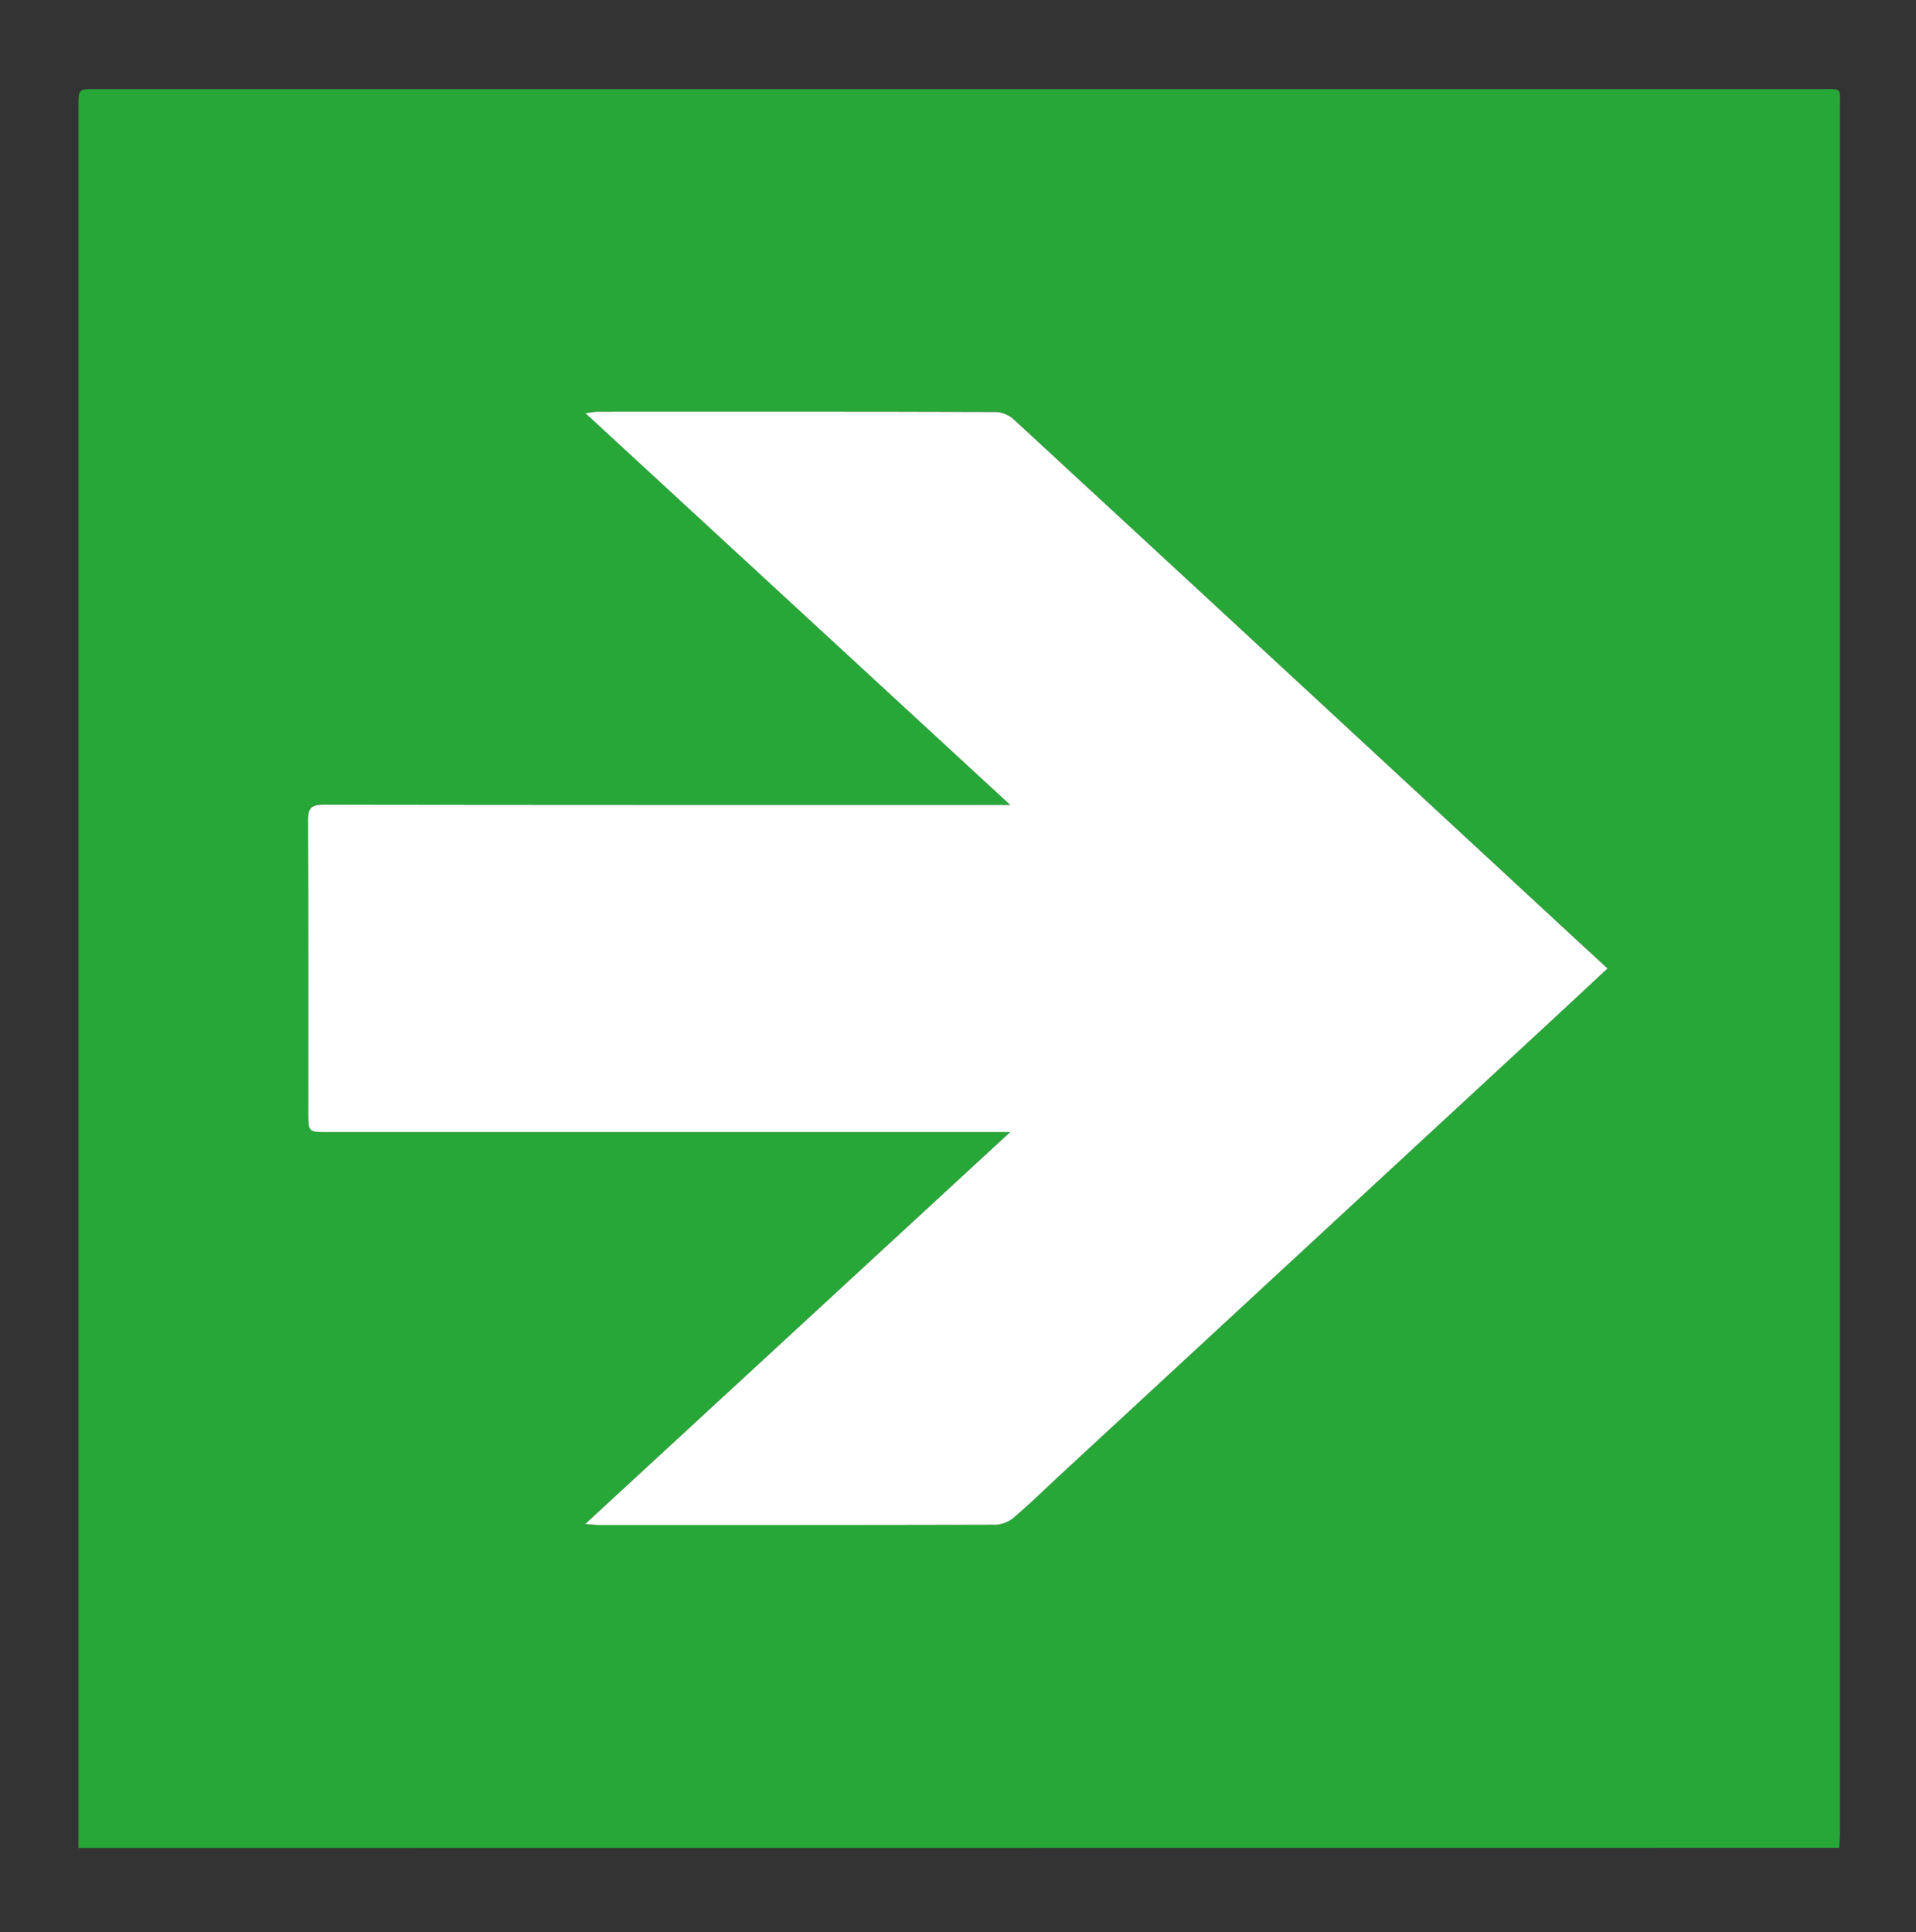 <?xml version="1.0" encoding="utf-8"?>
<!-- Generator: Adobe Illustrator 28.0.0, SVG Export Plug-In . SVG Version: 6.00 Build 0)  -->
<svg version="1.1" id="Ebene_1" xmlns="http://www.w3.org/2000/svg" xmlns:xlink="http://www.w3.org/1999/xlink" x="0px" y="0px"
	 viewBox="0 0 270.97 273.3" style="enable-background:new 0 0 270.97 273.3;" xml:space="preserve">
<rect x="0" y="0" width="270.97" height="273.3" fill="#333333" stroke="none"/>
<style type="text/css">
	.st0{fill:#27A737;}
	.st1{fill:#FFFFFF;}
</style>
<g>
	<path class="st0" d="M11.1,261.36c0-0.99,0-167.4,0-246.34c0-2.41,0-2.42,2.38-2.42c24.76,0,49.51,0,74.27,0
		c56.64,0,113.29,0,169.93,0c2.83,0,2.53-0.23,2.53,2.43c0.01,81.34,0,162.67,0,244.01c0,0.72-0.06,1.43-0.1,2.3
		c-1.03,0-1.87,0-2.72,0C178.55,261.34,11.1,261.36,11.1,261.36z M82.77,215.54c0.92,0.07,1.4,0.14,1.89,0.14
		c18.71,0.01,37.42,0.02,56.12-0.04c0.86,0,1.89-0.41,2.56-0.98c2.13-1.8,4.12-3.77,6.17-5.66c22.9-21.18,45.8-42.35,68.69-63.53
		c3-2.78,6-5.57,9.15-8.51c-1.67-1.54-3.21-2.96-4.75-4.38c-26.4-24.44-52.8-48.88-79.24-73.29c-0.64-0.59-1.69-1.02-2.55-1.03
		c-18.76-0.06-37.53-0.05-56.29-0.04c-0.45,0-0.9,0.11-1.71,0.21c20.11,18.55,39.91,36.81,60.08,55.41c-1.15,0-1.81,0-2.46,0
		c-31.54,0-63.08,0.01-94.62-0.04c-1.71,0-2.23,0.42-2.23,2.18c0.07,13.8,0.04,27.6,0.04,41.4c0,2.72,0,2.72,2.65,2.72
		c31.43,0,62.85,0,94.28,0c0.63,0,1.26,0,2.33,0C122.66,178.75,102.86,197.01,82.77,215.54z"/>
	<path class="st1" d="M82.77,215.54c20.09-18.53,39.89-36.79,60.1-55.43c-1.07,0-1.7,0-2.33,0c-31.43,0-62.85,0-94.28,0
		c-2.64,0-2.65,0-2.65-2.72c0-13.8,0.03-27.6-0.04-41.4c-0.01-1.76,0.51-2.18,2.23-2.18c31.54,0.05,63.08,0.04,94.62,0.04
		c0.66,0,1.31,0,2.46,0c-20.16-18.6-39.96-36.86-60.08-55.41c0.81-0.1,1.26-0.21,1.71-0.21c18.76-0.01,37.53-0.02,56.29,0.04
		c0.86,0,1.91,0.44,2.55,1.03c26.44,24.4,52.84,48.85,79.24,73.29c1.54,1.42,3.08,2.84,4.75,4.38c-3.15,2.93-6.14,5.73-9.15,8.51
		c-22.9,21.18-45.8,42.36-68.69,63.53c-2.05,1.9-4.04,3.86-6.17,5.66c-0.66,0.56-1.69,0.97-2.56,0.98
		c-18.71,0.05-37.42,0.04-56.12,0.04C84.17,215.68,83.69,215.61,82.77,215.54z"/>
</g>
</svg>
